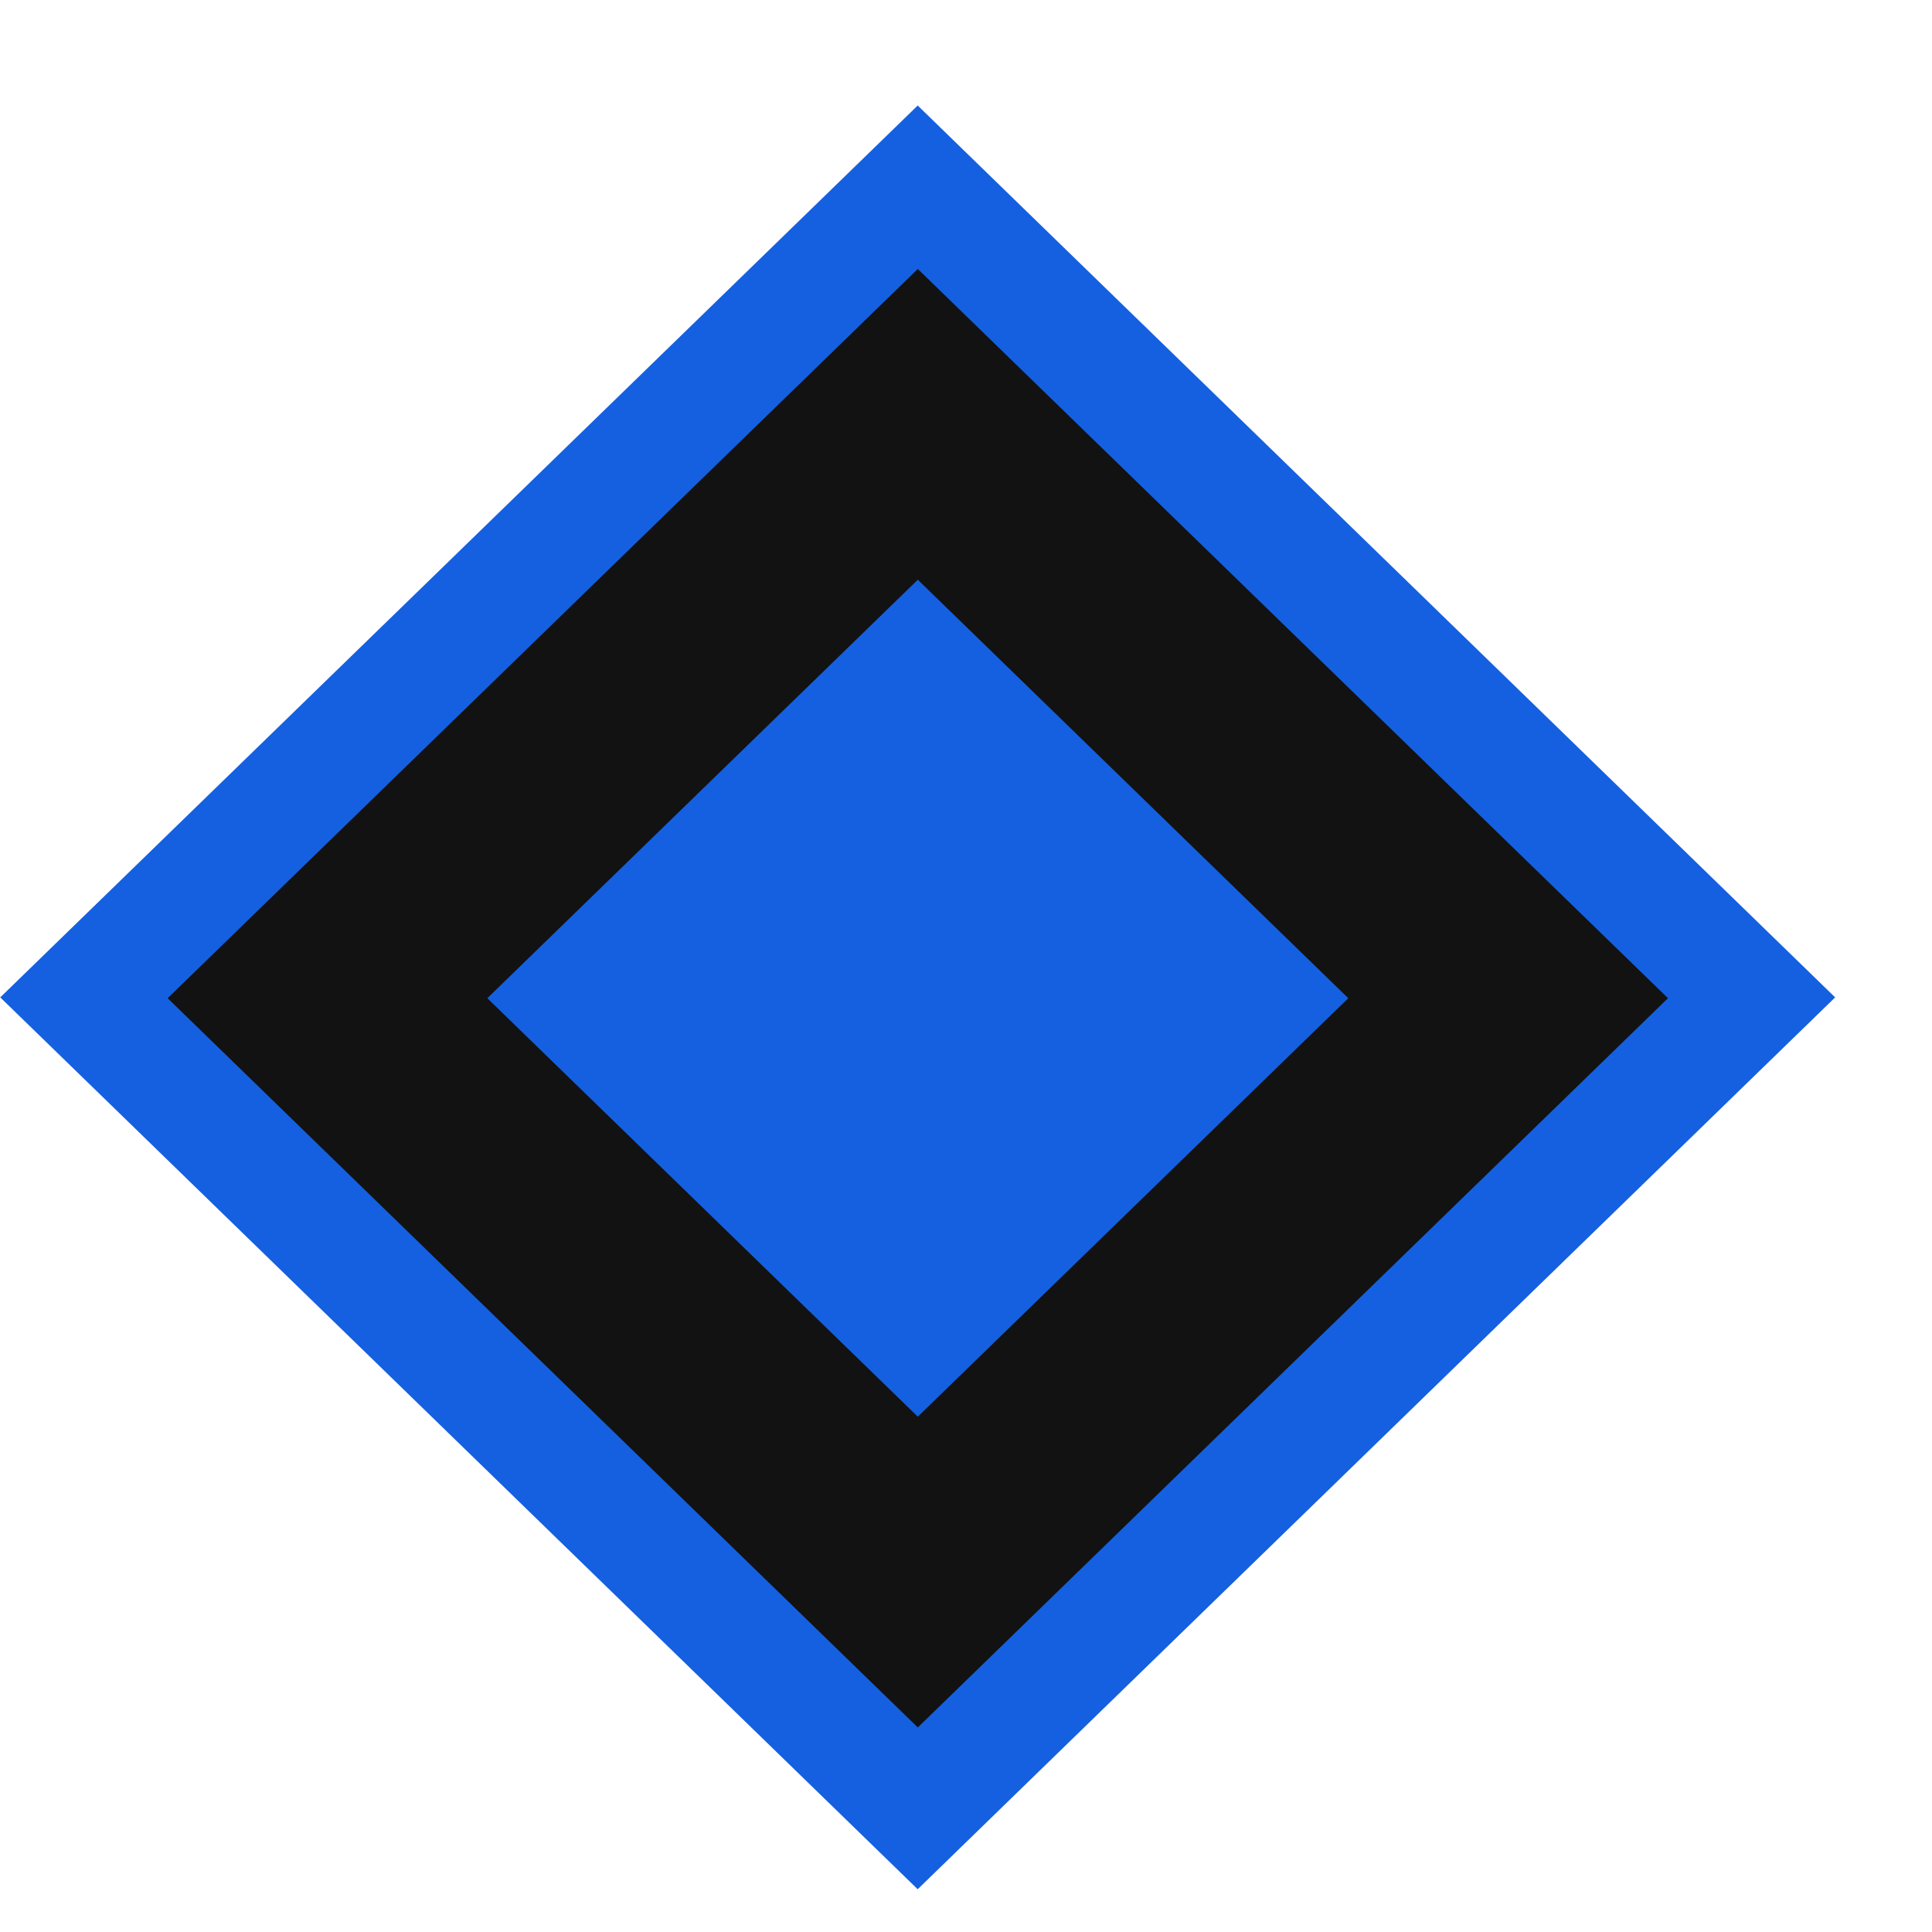<svg width="13" height="13" viewBox="0 0 13 13" fill="none" xmlns="http://www.w3.org/2000/svg">
<rect width="8.61" height="8.61" transform="matrix(0.717 0.697 -0.717 0.697 6.175 0.71)" fill="#1560E0"/>
<rect y="1.045" width="5.54" height="5.54" transform="matrix(0.717 0.697 -0.717 0.697 6.925 2.127)" fill="#1560E0" stroke="#121212" stroke-width="1.5"/>
</svg>
